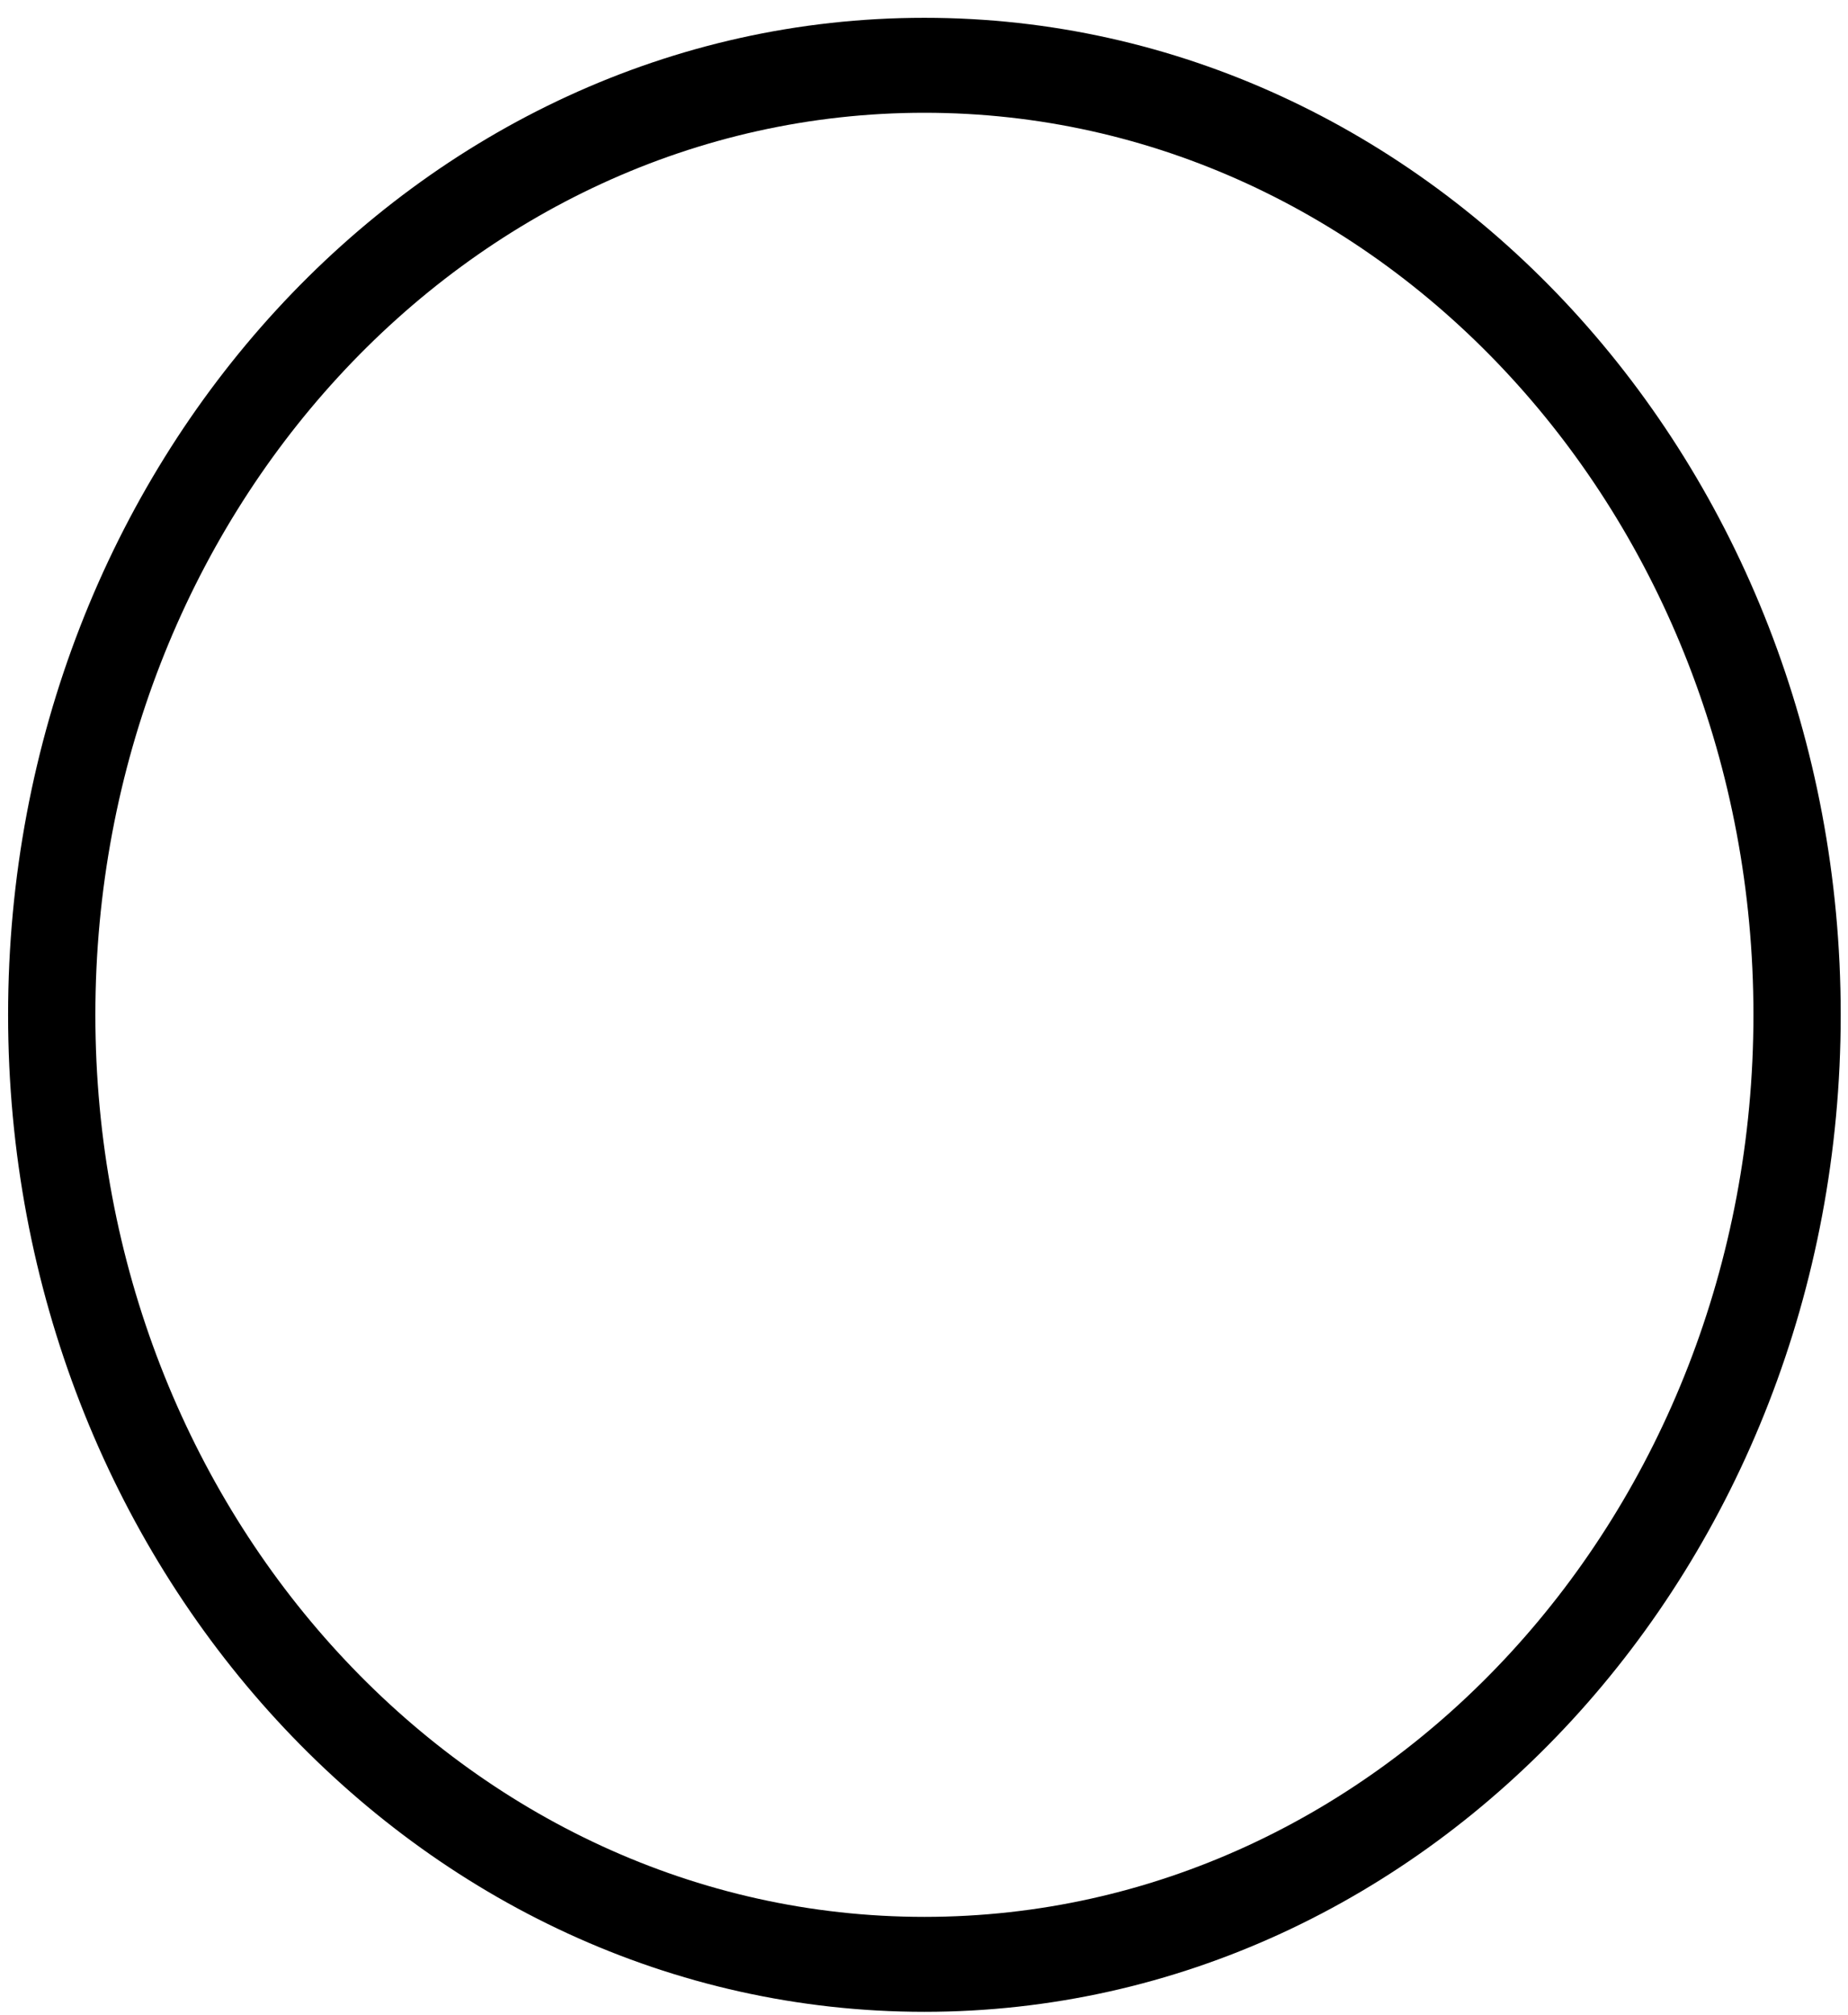 <svg width="89" height="97" viewBox="0 0 89 97" fill="none" xmlns="http://www.w3.org/2000/svg">
<path d="M84.446 48.857C84.446 72.843 66.57 92.286 44.52 92.286V96.857C68.891 96.857 88.649 75.367 88.649 48.857H84.446ZM44.52 92.286C22.469 92.286 4.593 72.843 4.593 48.857H0.39C0.39 75.367 20.148 96.857 44.52 96.857V92.286ZM4.593 48.857C4.593 24.872 22.469 5.429 44.52 5.429V0.857C20.148 0.857 0.39 22.348 0.39 48.857H4.593ZM44.52 5.429C66.57 5.429 84.446 24.872 84.446 48.857H88.649C88.649 22.348 68.891 0.857 44.52 0.857V5.429Z" fill="black"/>
</svg>
